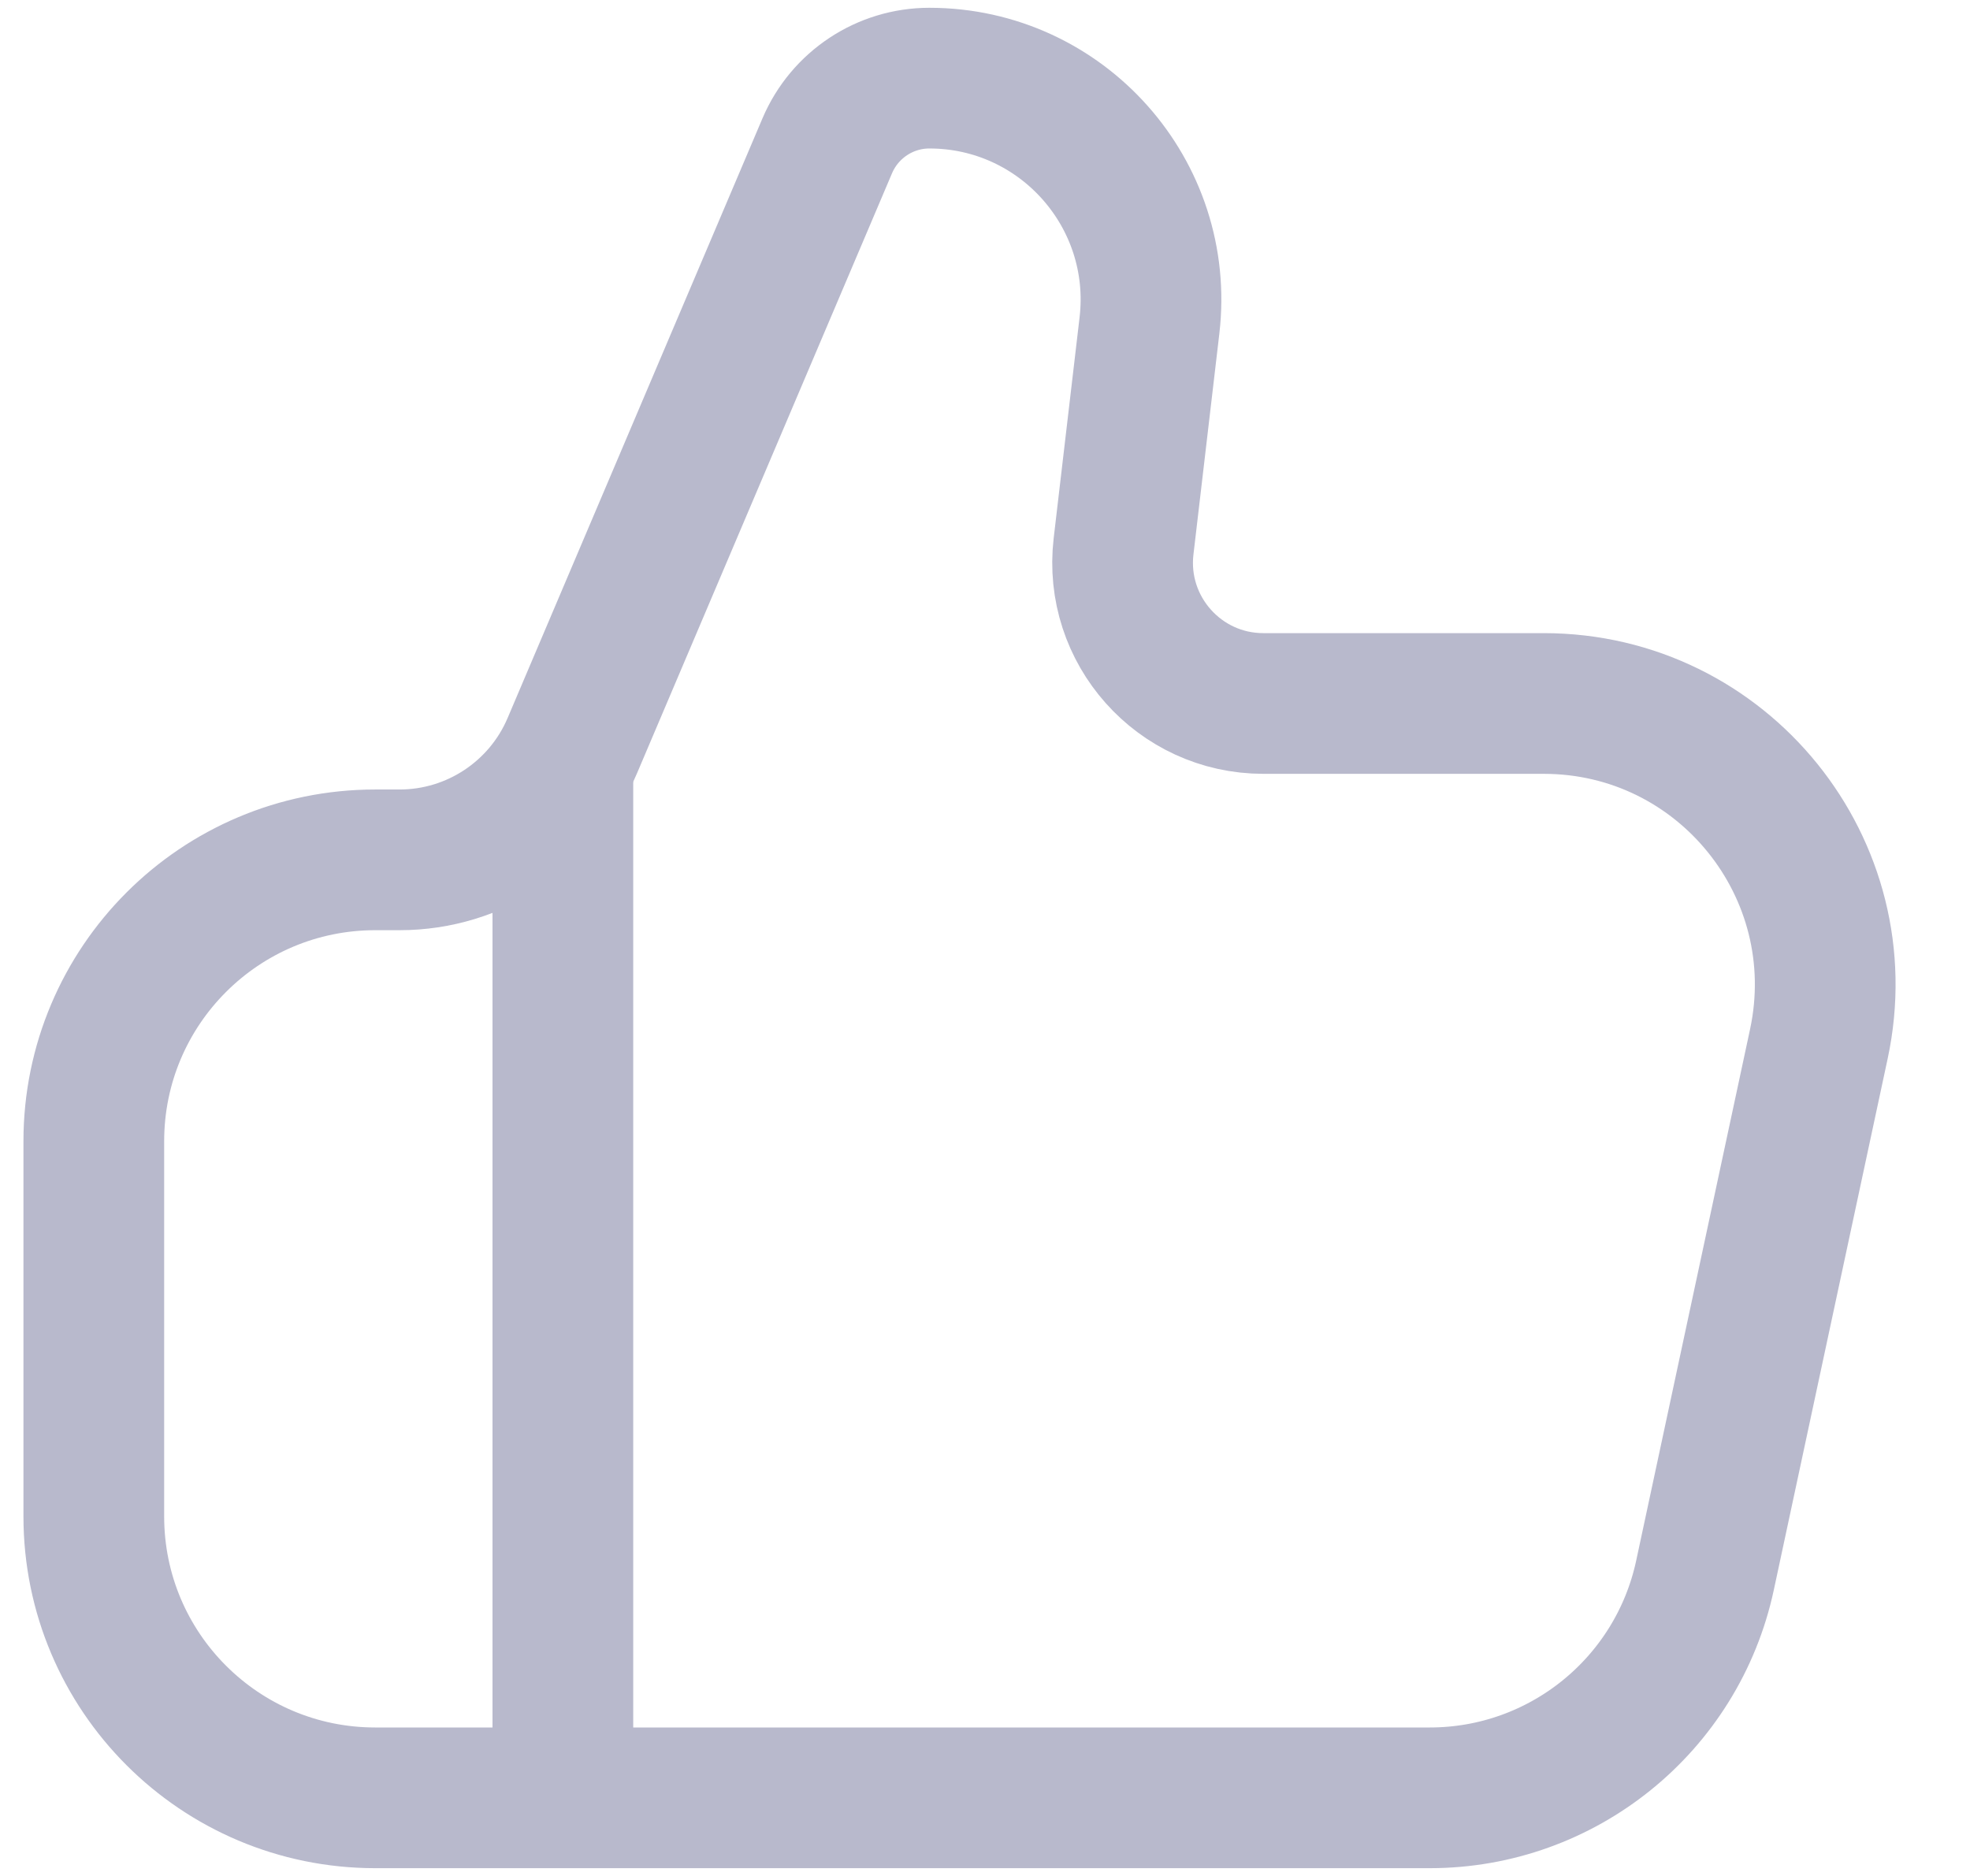 <svg width="21" height="20" viewBox="0 0 21 20" fill="none" xmlns="http://www.w3.org/2000/svg">
<path d="M1 12.167C1 10.51 2.343 9.167 4 9.167H4.26C5.062 9.167 5.787 8.687 6.101 7.949L8.819 1.553C9.005 1.117 9.433 0.833 9.907 0.833V0.833C11.32 0.833 12.418 2.067 12.253 3.471L11.977 5.825C11.873 6.717 12.57 7.5 13.467 7.5H16.456C18.366 7.5 19.789 9.261 19.389 11.129L18.175 16.795C17.878 18.178 16.656 19.167 15.241 19.167H4C2.343 19.167 1 17.824 1 16.167V12.167Z" stroke="#B8B9CC" stroke-width="1.5"/>
<path d="M6 8.333V19.167" stroke="#B8B9CC" stroke-width="1.5"/>
</svg>

